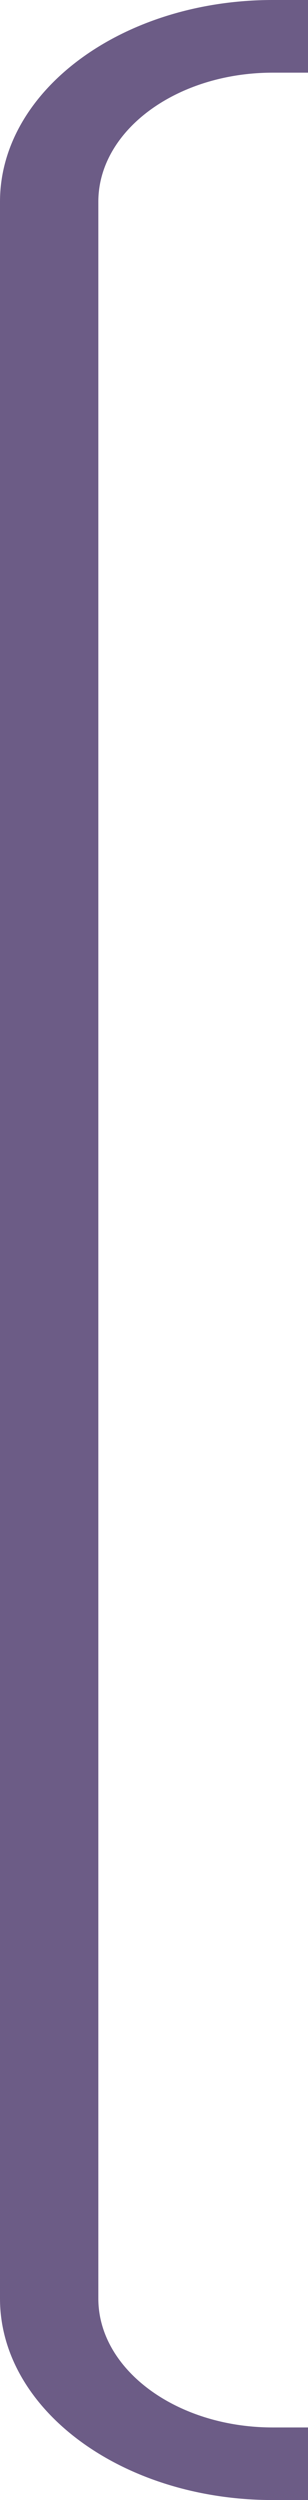 <?xml version="1.0" encoding="UTF-8" standalone="no"?>
<!-- Created with Inkscape (http://www.inkscape.org/) -->

<svg
   xmlns:dc="http://purl.org/dc/elements/1.1/"
   xmlns:cc="http://creativecommons.org/ns#"
   xmlns:rdf="http://www.w3.org/1999/02/22-rdf-syntax-ns#"
   xmlns:svg="http://www.w3.org/2000/svg"
   xmlns="http://www.w3.org/2000/svg"
   version="1.1"
   width="15.21"
   height="123.204"
   id="svg3822">
  <defs
     id="defs3824" />
  <g
     transform="translate(-55.966,-377.189)"
     id="layer1">
    <g
       transform="matrix(1.25,0,0,-1.25,55.966,387.13)"
       id="g604">
      <path
         d="m 0,0 0,-82.667 c 0,-4.382 4.834,-7.943 10.777,-7.943 l 1.391,0 0,2.862 -1.391,0 c -3.8,0 -6.892,2.282 -6.892,5.081 L 3.885,0 c 0,2.809 3.092,5.088 6.892,5.088 l 1.391,0 0,2.865 -1.391,0 C 4.834,7.953 0,4.382 0,0"
         id="path606"
         style="opacity:0.8;fill:#483468;fill-opacity:1;fill-rule:nonzero;stroke:none" />
    </g>
  </g>
</svg>
